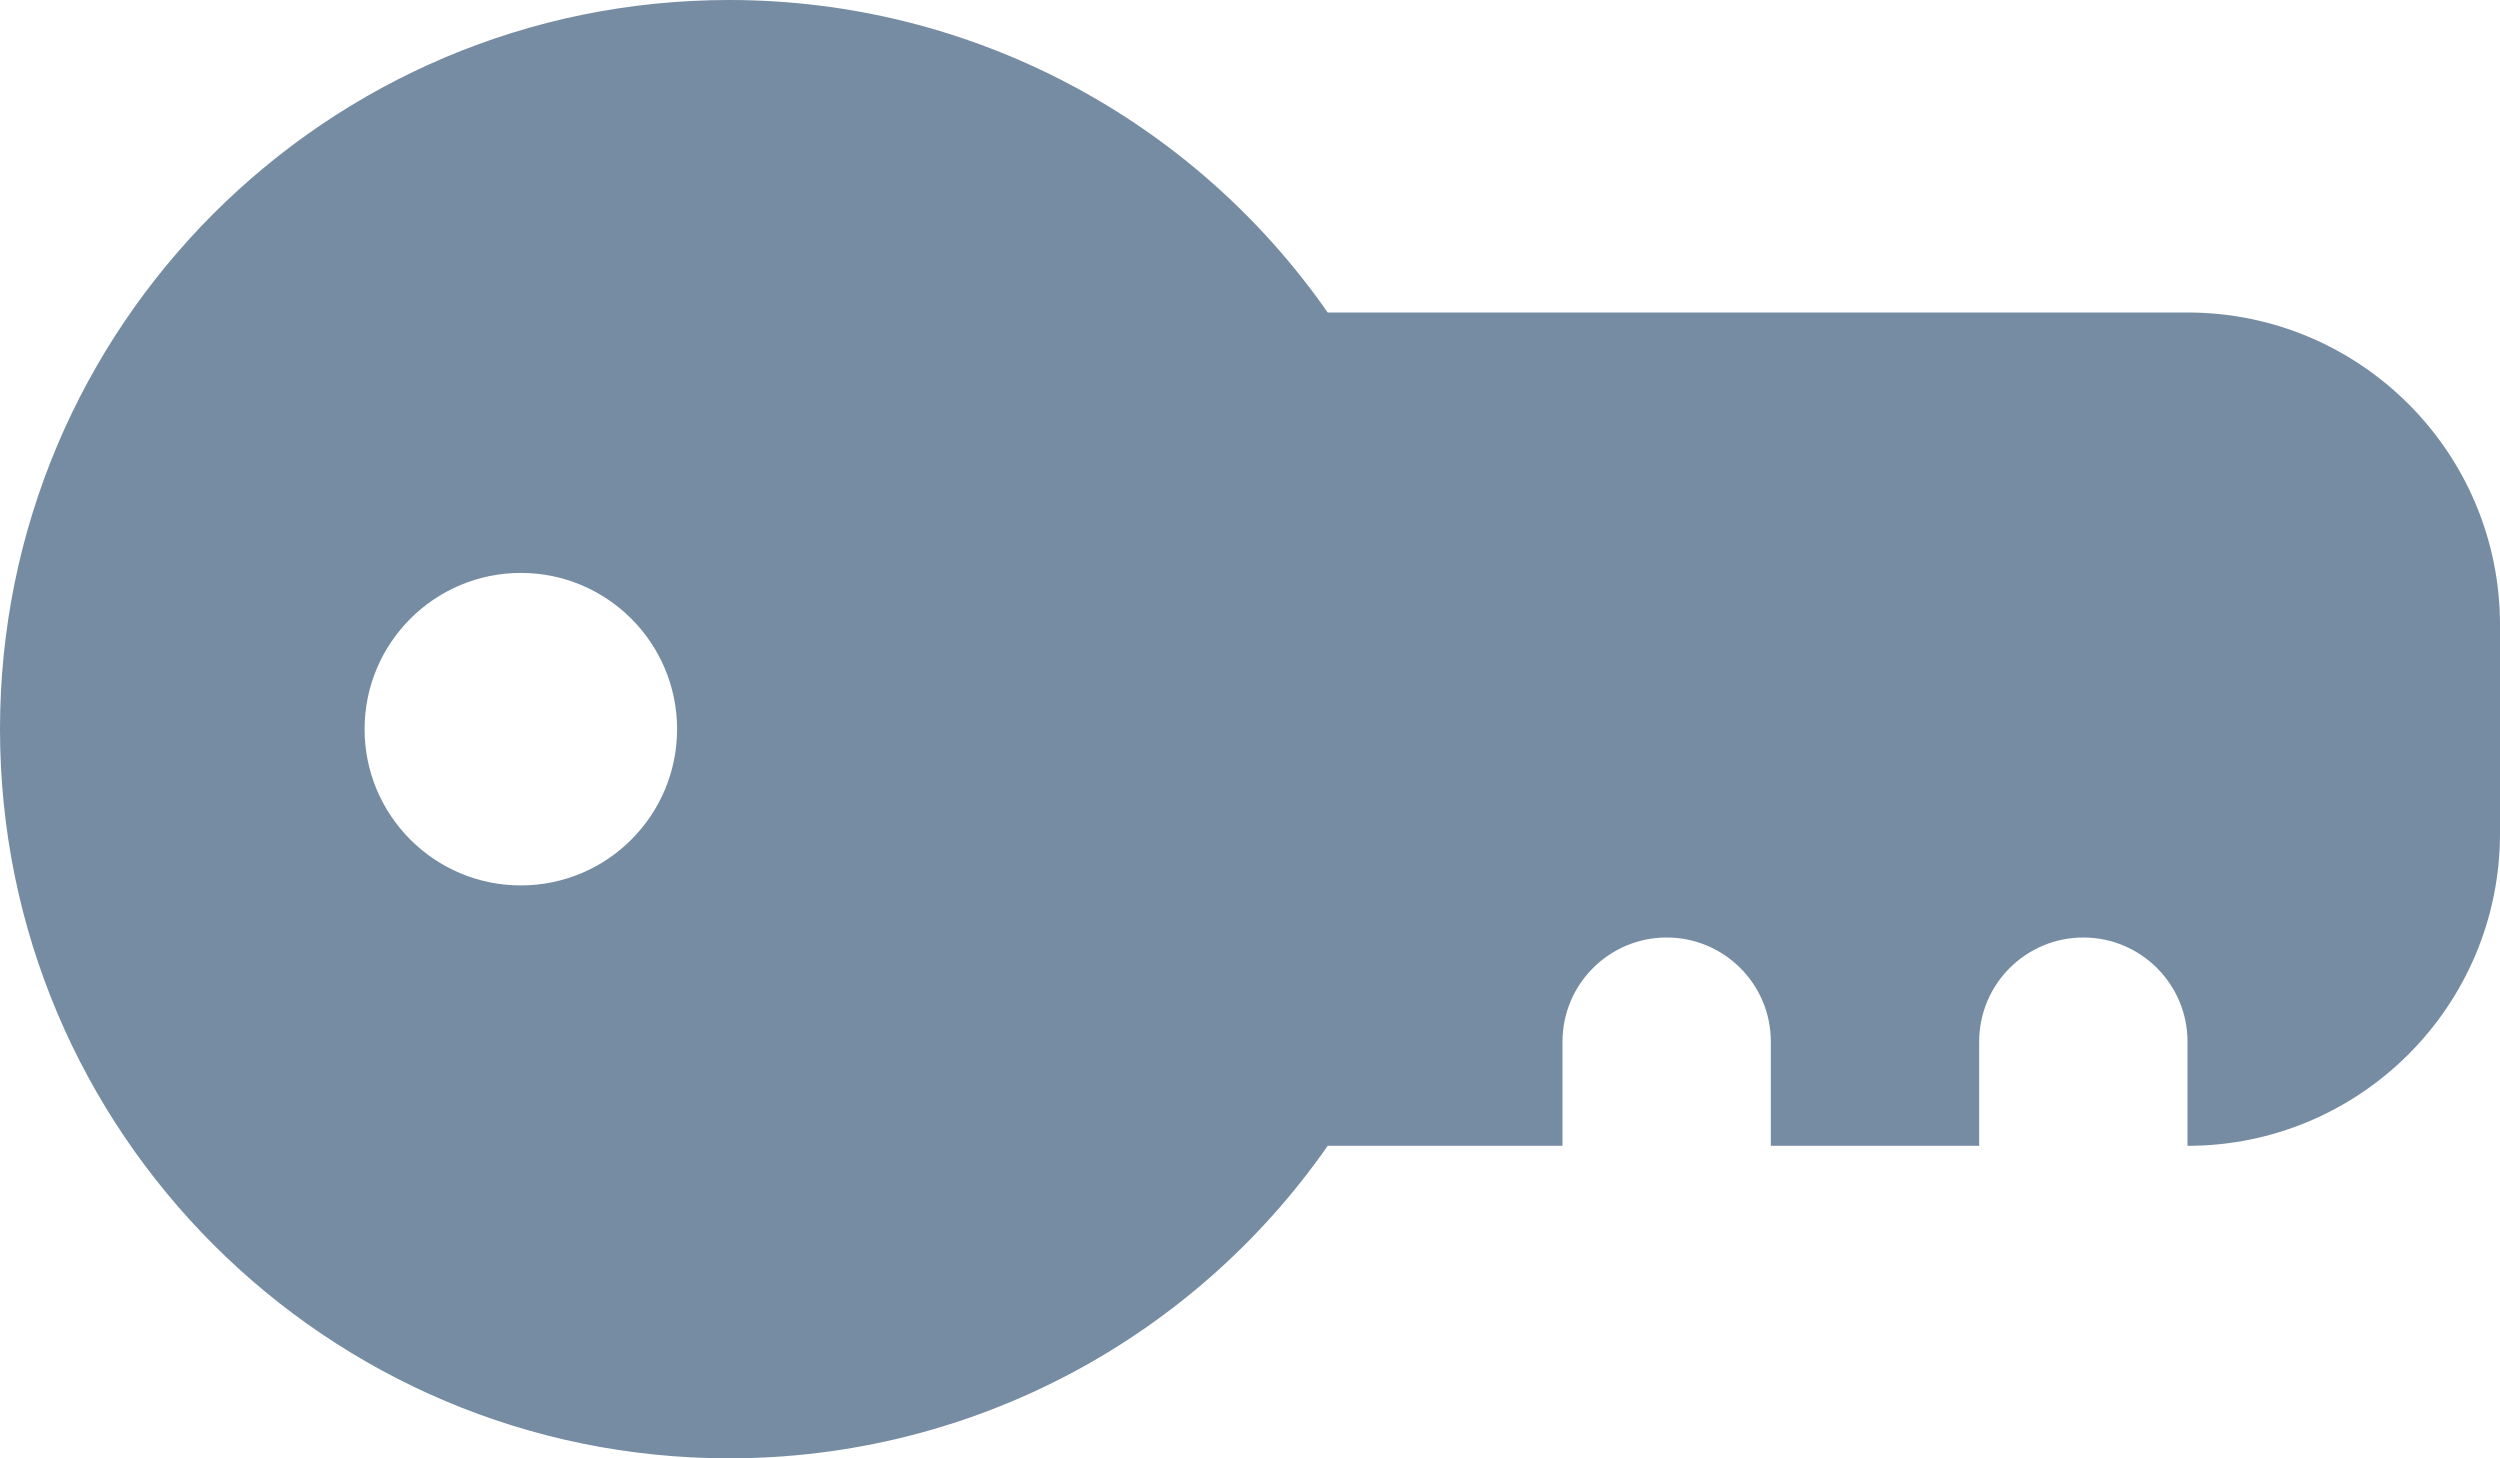 <svg id="meteor-icon-kit__solid-key" viewBox="0 0 24 14" fill="none" xmlns="http://www.w3.org/2000/svg"><path fill-rule="evenodd" clip-rule="evenodd" d="M19 11H17V10C17 9.448 16.552 9 16 9C15.448 9 15 9.448 15 10V11H12.746C11.461 12.844 9.336 14 7 14C3.134 14 0 10.866 0 7C0 3.134 3.134 0 7 0C9.336 0 11.461 1.156 12.746 3H21C22.657 3 24 4.343 24 6V8C24 9.657 22.657 11 21 11V10C21 9.448 20.552 9 20 9C19.448 9 19 9.448 19 10V11zM5 8.5C5.828 8.5 6.5 7.828 6.5 7C6.5 6.172 5.828 5.5 5 5.5C4.172 5.5 3.5 6.172 3.5 7C3.5 7.828 4.172 8.5 5 8.5z" fill="#758CA3"/></svg>